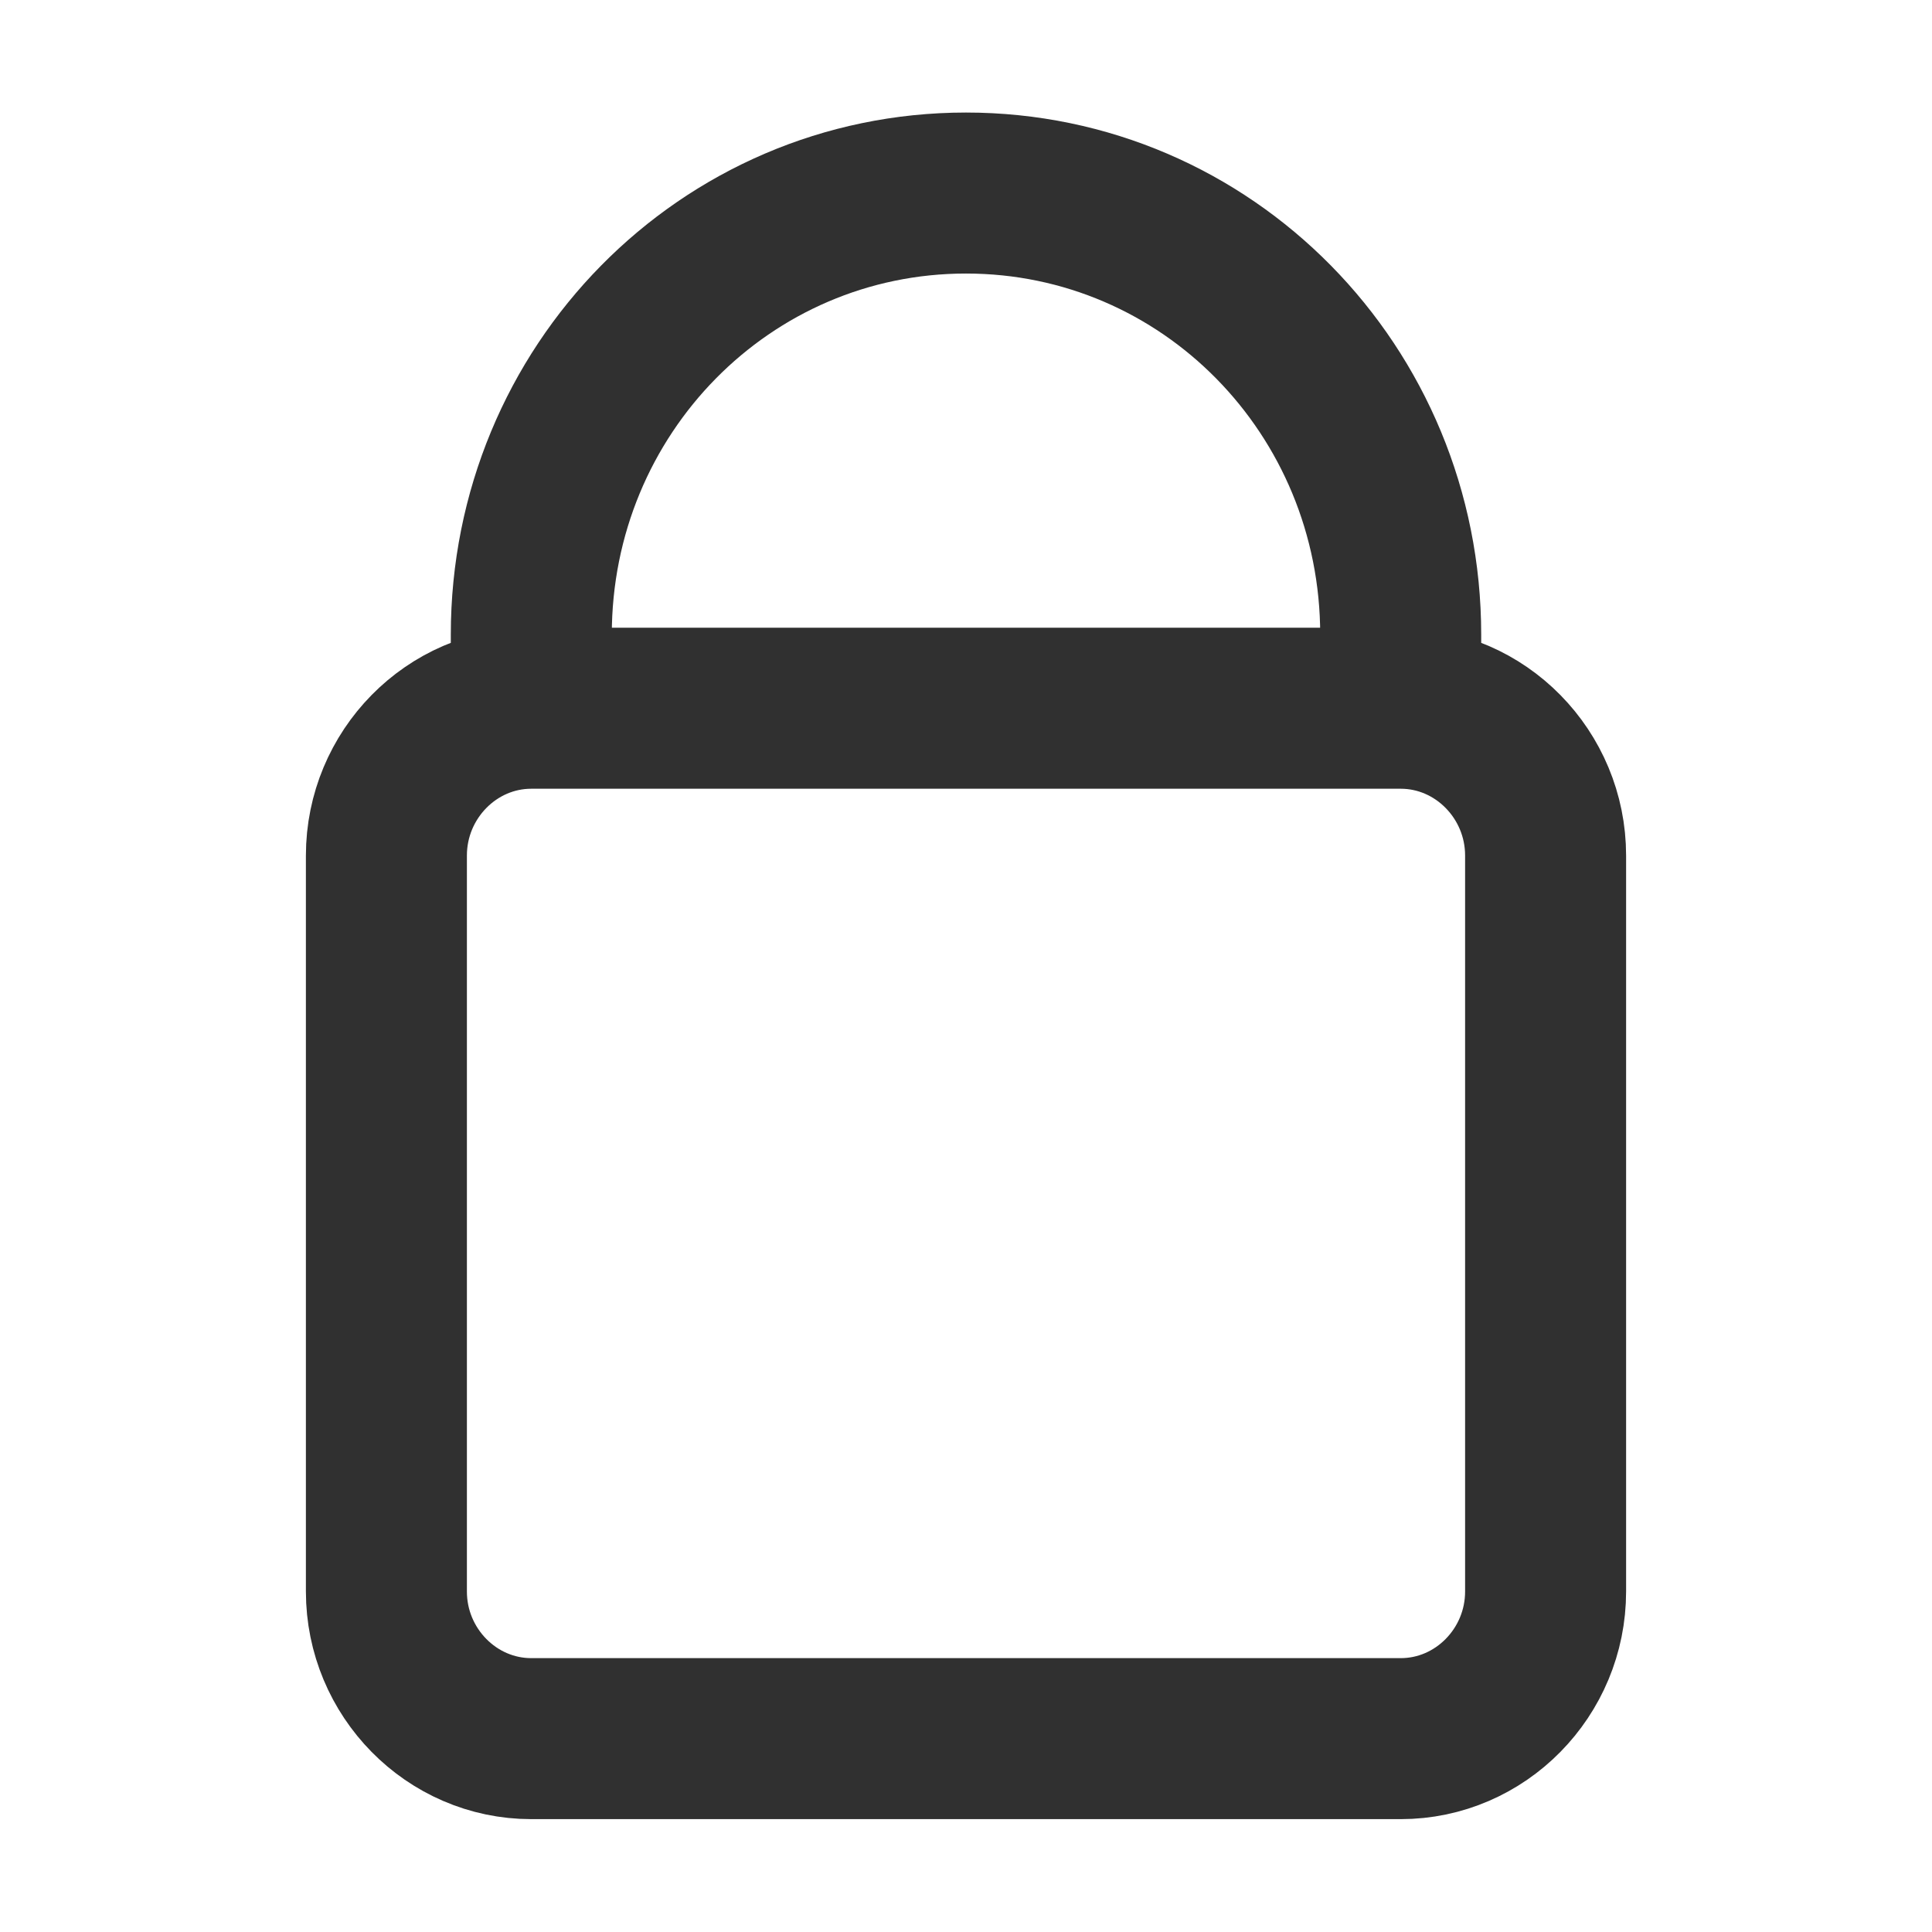 <svg width="12" height="12" viewBox="0 0 12 12" fill="none" xmlns="http://www.w3.org/2000/svg">
<path d="M3.3 4.399V3.942C3.3 2.423 4.505 1.199 6 1.199C7.496 1.199 8.7 2.423 8.7 3.942V4.399M3.3 4.399C2.805 4.399 2.4 4.811 2.4 5.314V9.885C2.4 10.388 2.805 10.799 3.3 10.799H8.7C9.195 10.799 9.6 10.388 9.6 9.885V5.314C9.6 4.811 9.195 4.399 8.7 4.399M3.3 4.399H8.7" stroke="#303030" stroke-linecap="round"/>
</svg>
